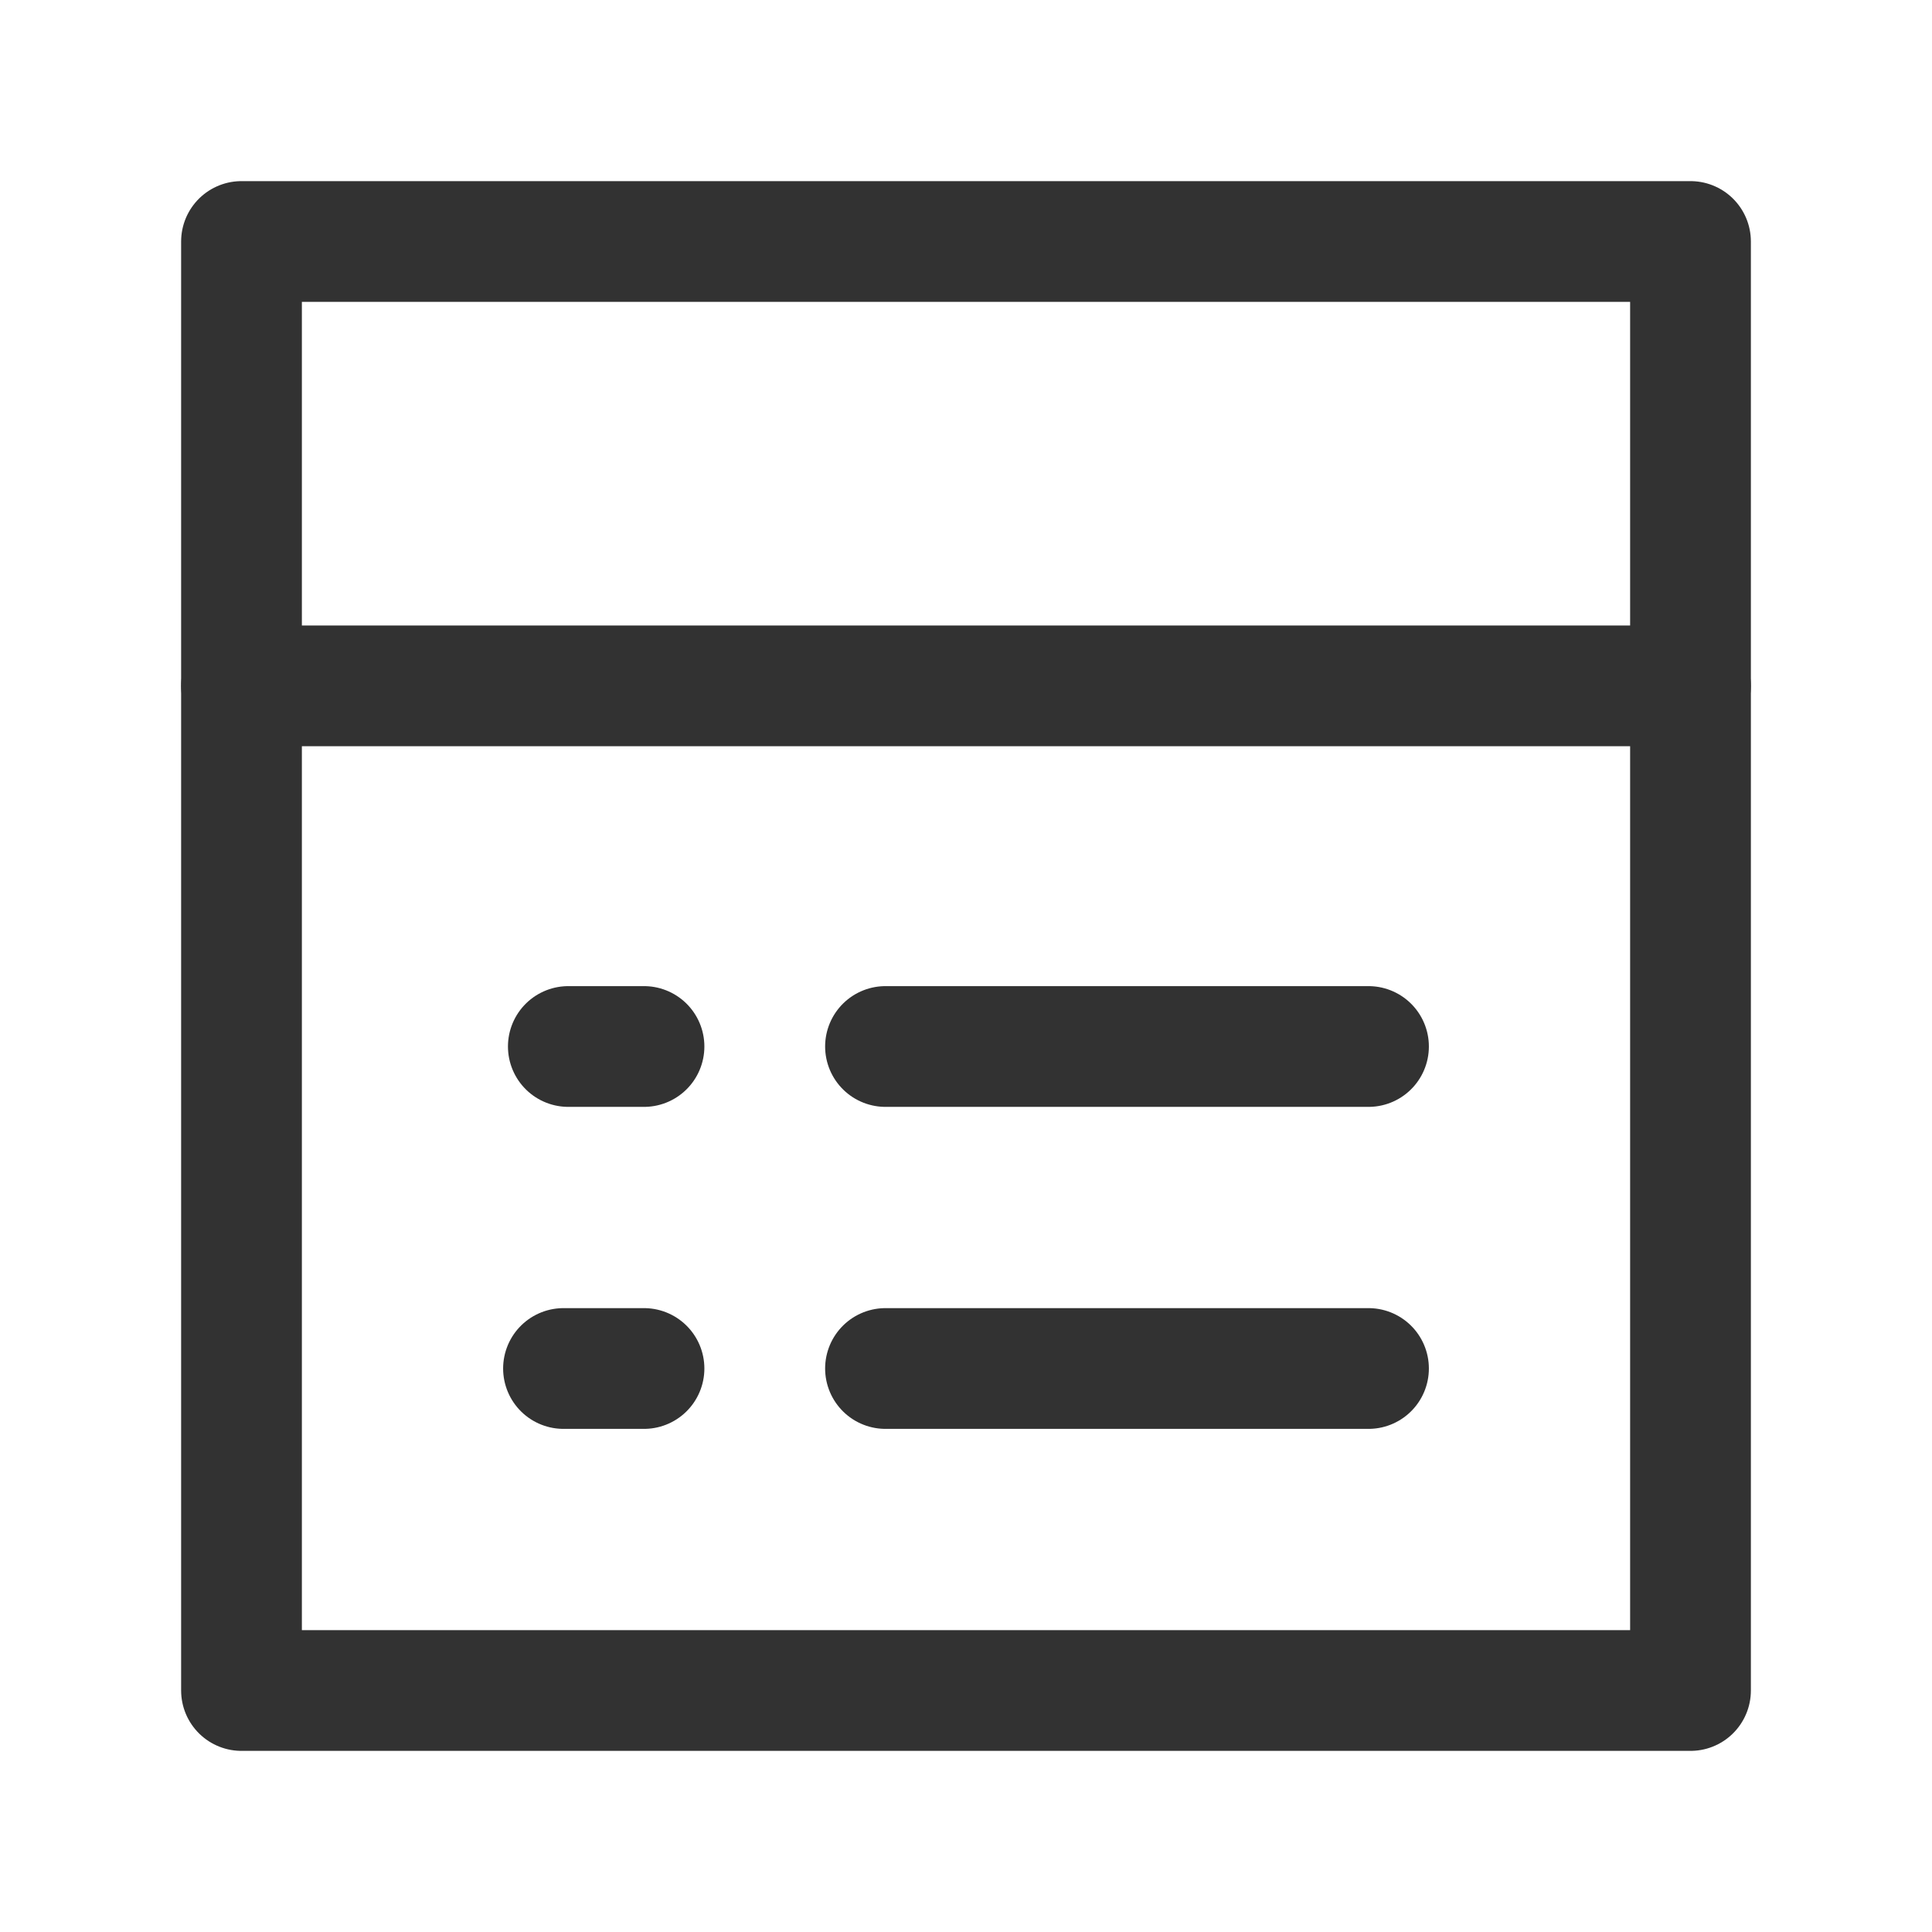 <?xml version="1.0" encoding="UTF-8"?><svg version="1.1" viewBox="0 0 24 24" xmlns="http://www.w3.org/2000/svg" xmlns:xlink="http://www.w3.org/1999/xlink"><g fill="none"><path d="M0 0h24v24h-24Z"></path><rect width="18" height="18" x="3" y="3" rx="1.657" ry="0" stroke="#323232" stroke-linecap="round" stroke-linejoin="round" stroke-width="1.5"></rect><line x1="8" x2="7.06" y1="13" y2="13" stroke="#323232" stroke-linecap="round" stroke-linejoin="round" stroke-width="1.5"></line><line x1="17" x2="11" y1="13" y2="13" stroke="#323232" stroke-linecap="round" stroke-linejoin="round" stroke-width="1.5"></line><line x1="7" x2="8" y1="17" y2="17" stroke="#323232" stroke-linecap="round" stroke-linejoin="round" stroke-width="1.5"></line><line x1="11" x2="17" y1="17" y2="17" stroke="#323232" stroke-linecap="round" stroke-linejoin="round" stroke-width="1.5"></line><line x1="3" x2="21" y1="8.52" y2="8.52" stroke="#323232" stroke-linecap="round" stroke-linejoin="round" stroke-width="1.5"></line></g></svg>